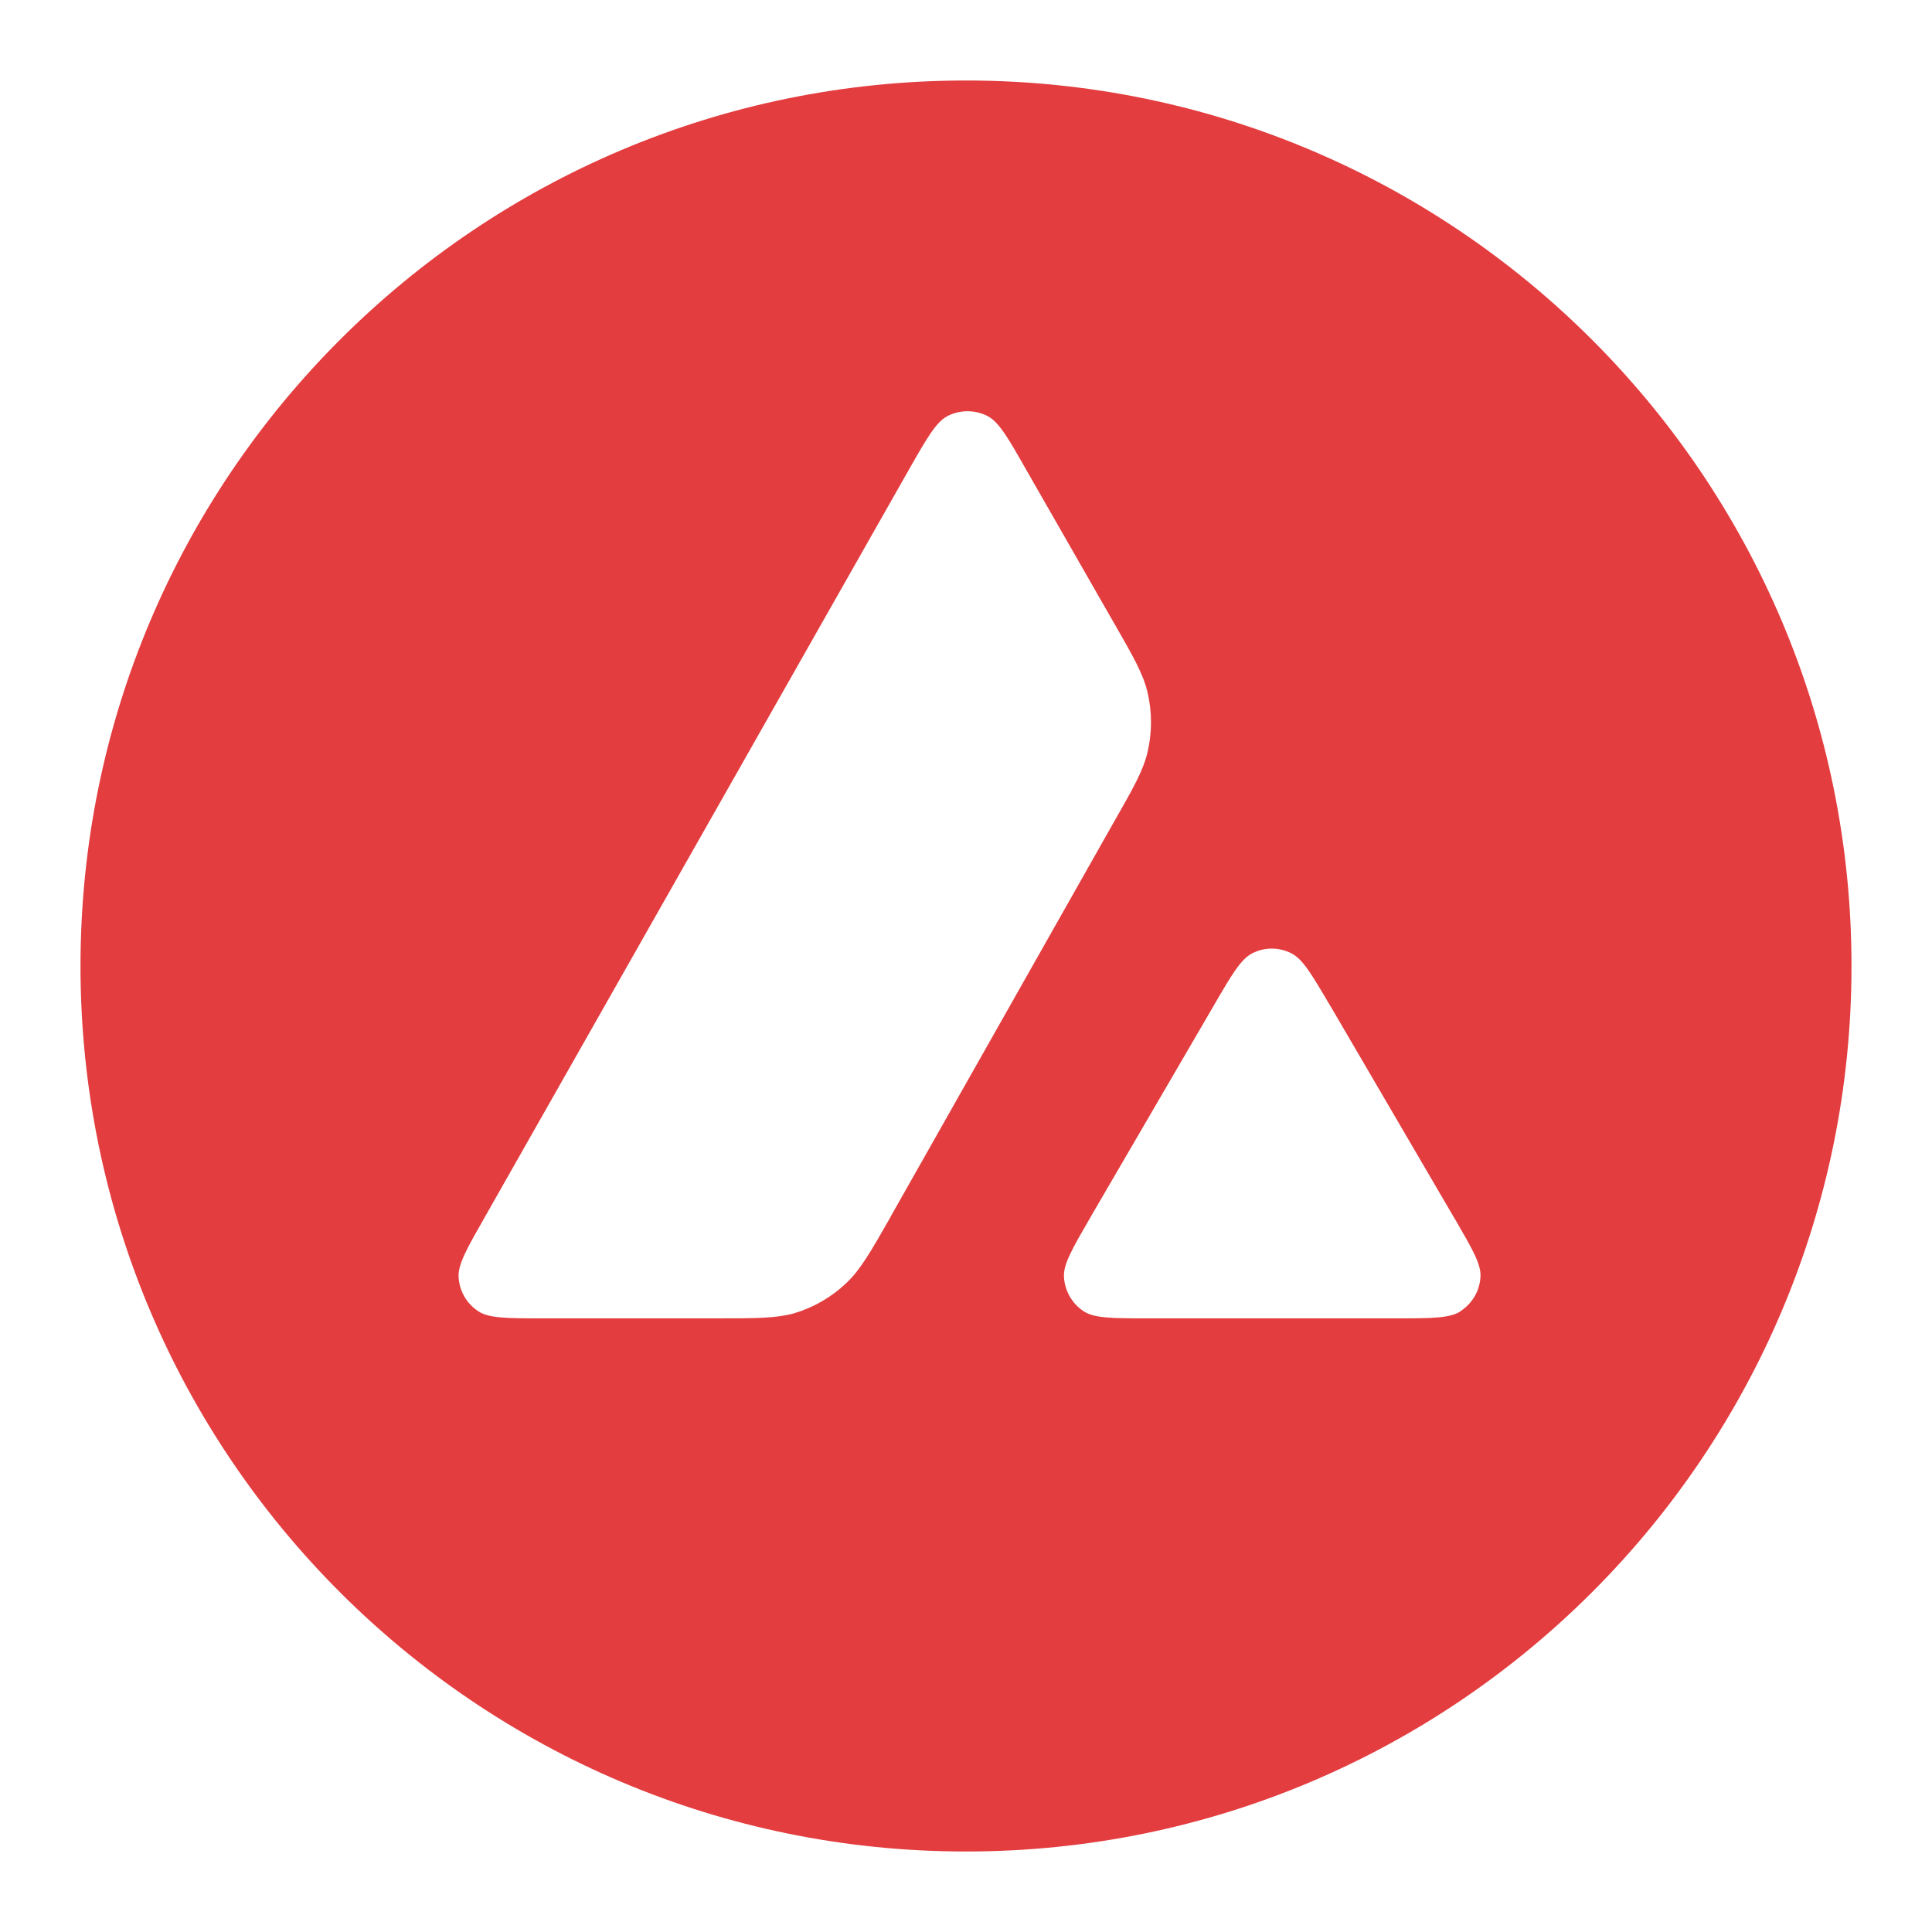 <svg width="24" height="24" viewBox="0 0 24 24" fill="none" xmlns="http://www.w3.org/2000/svg">
<path fill-rule="evenodd" clip-rule="evenodd" d="M12 1C5.925 1 1 5.925 1 12C1 18.075 5.925 23 12 23C18.075 23 23 18.075 23 12C23 5.925 18.075 1 12 1ZM11.064 15.115L11.057 15.128C10.813 15.555 10.689 15.771 10.518 15.934C10.331 16.113 10.108 16.242 9.862 16.315C9.637 16.377 9.386 16.377 8.883 16.377H6.748C6.3 16.377 6.077 16.377 5.943 16.29C5.797 16.195 5.707 16.039 5.697 15.865C5.688 15.706 5.799 15.511 6.021 15.122L11.292 5.832C11.517 5.437 11.63 5.24 11.773 5.167C11.926 5.089 12.111 5.089 12.265 5.167C12.408 5.24 12.522 5.437 12.746 5.832L13.829 7.723L13.835 7.733C14.078 8.156 14.2 8.37 14.254 8.596C14.313 8.842 14.313 9.102 14.254 9.348C14.2 9.575 14.078 9.791 13.832 10.221L11.063 15.115H11.064ZM18.146 16.288C18.011 16.377 17.785 16.377 17.333 16.377H14.274C13.823 16.377 13.596 16.377 13.463 16.29C13.317 16.195 13.227 16.035 13.217 15.863C13.208 15.705 13.319 15.514 13.541 15.13C13.542 15.129 13.543 15.127 13.544 15.126L13.549 15.116L15.076 12.495C15.3 12.108 15.413 11.917 15.554 11.843C15.708 11.764 15.889 11.764 16.043 11.843C16.182 11.914 16.291 12.098 16.506 12.463L16.524 12.492L18.056 15.114C18.063 15.127 18.072 15.139 18.079 15.152C18.291 15.518 18.4 15.705 18.391 15.859C18.383 16.032 18.291 16.191 18.145 16.286L18.146 16.288Z" fill="#E33D3F"/>
</svg>
